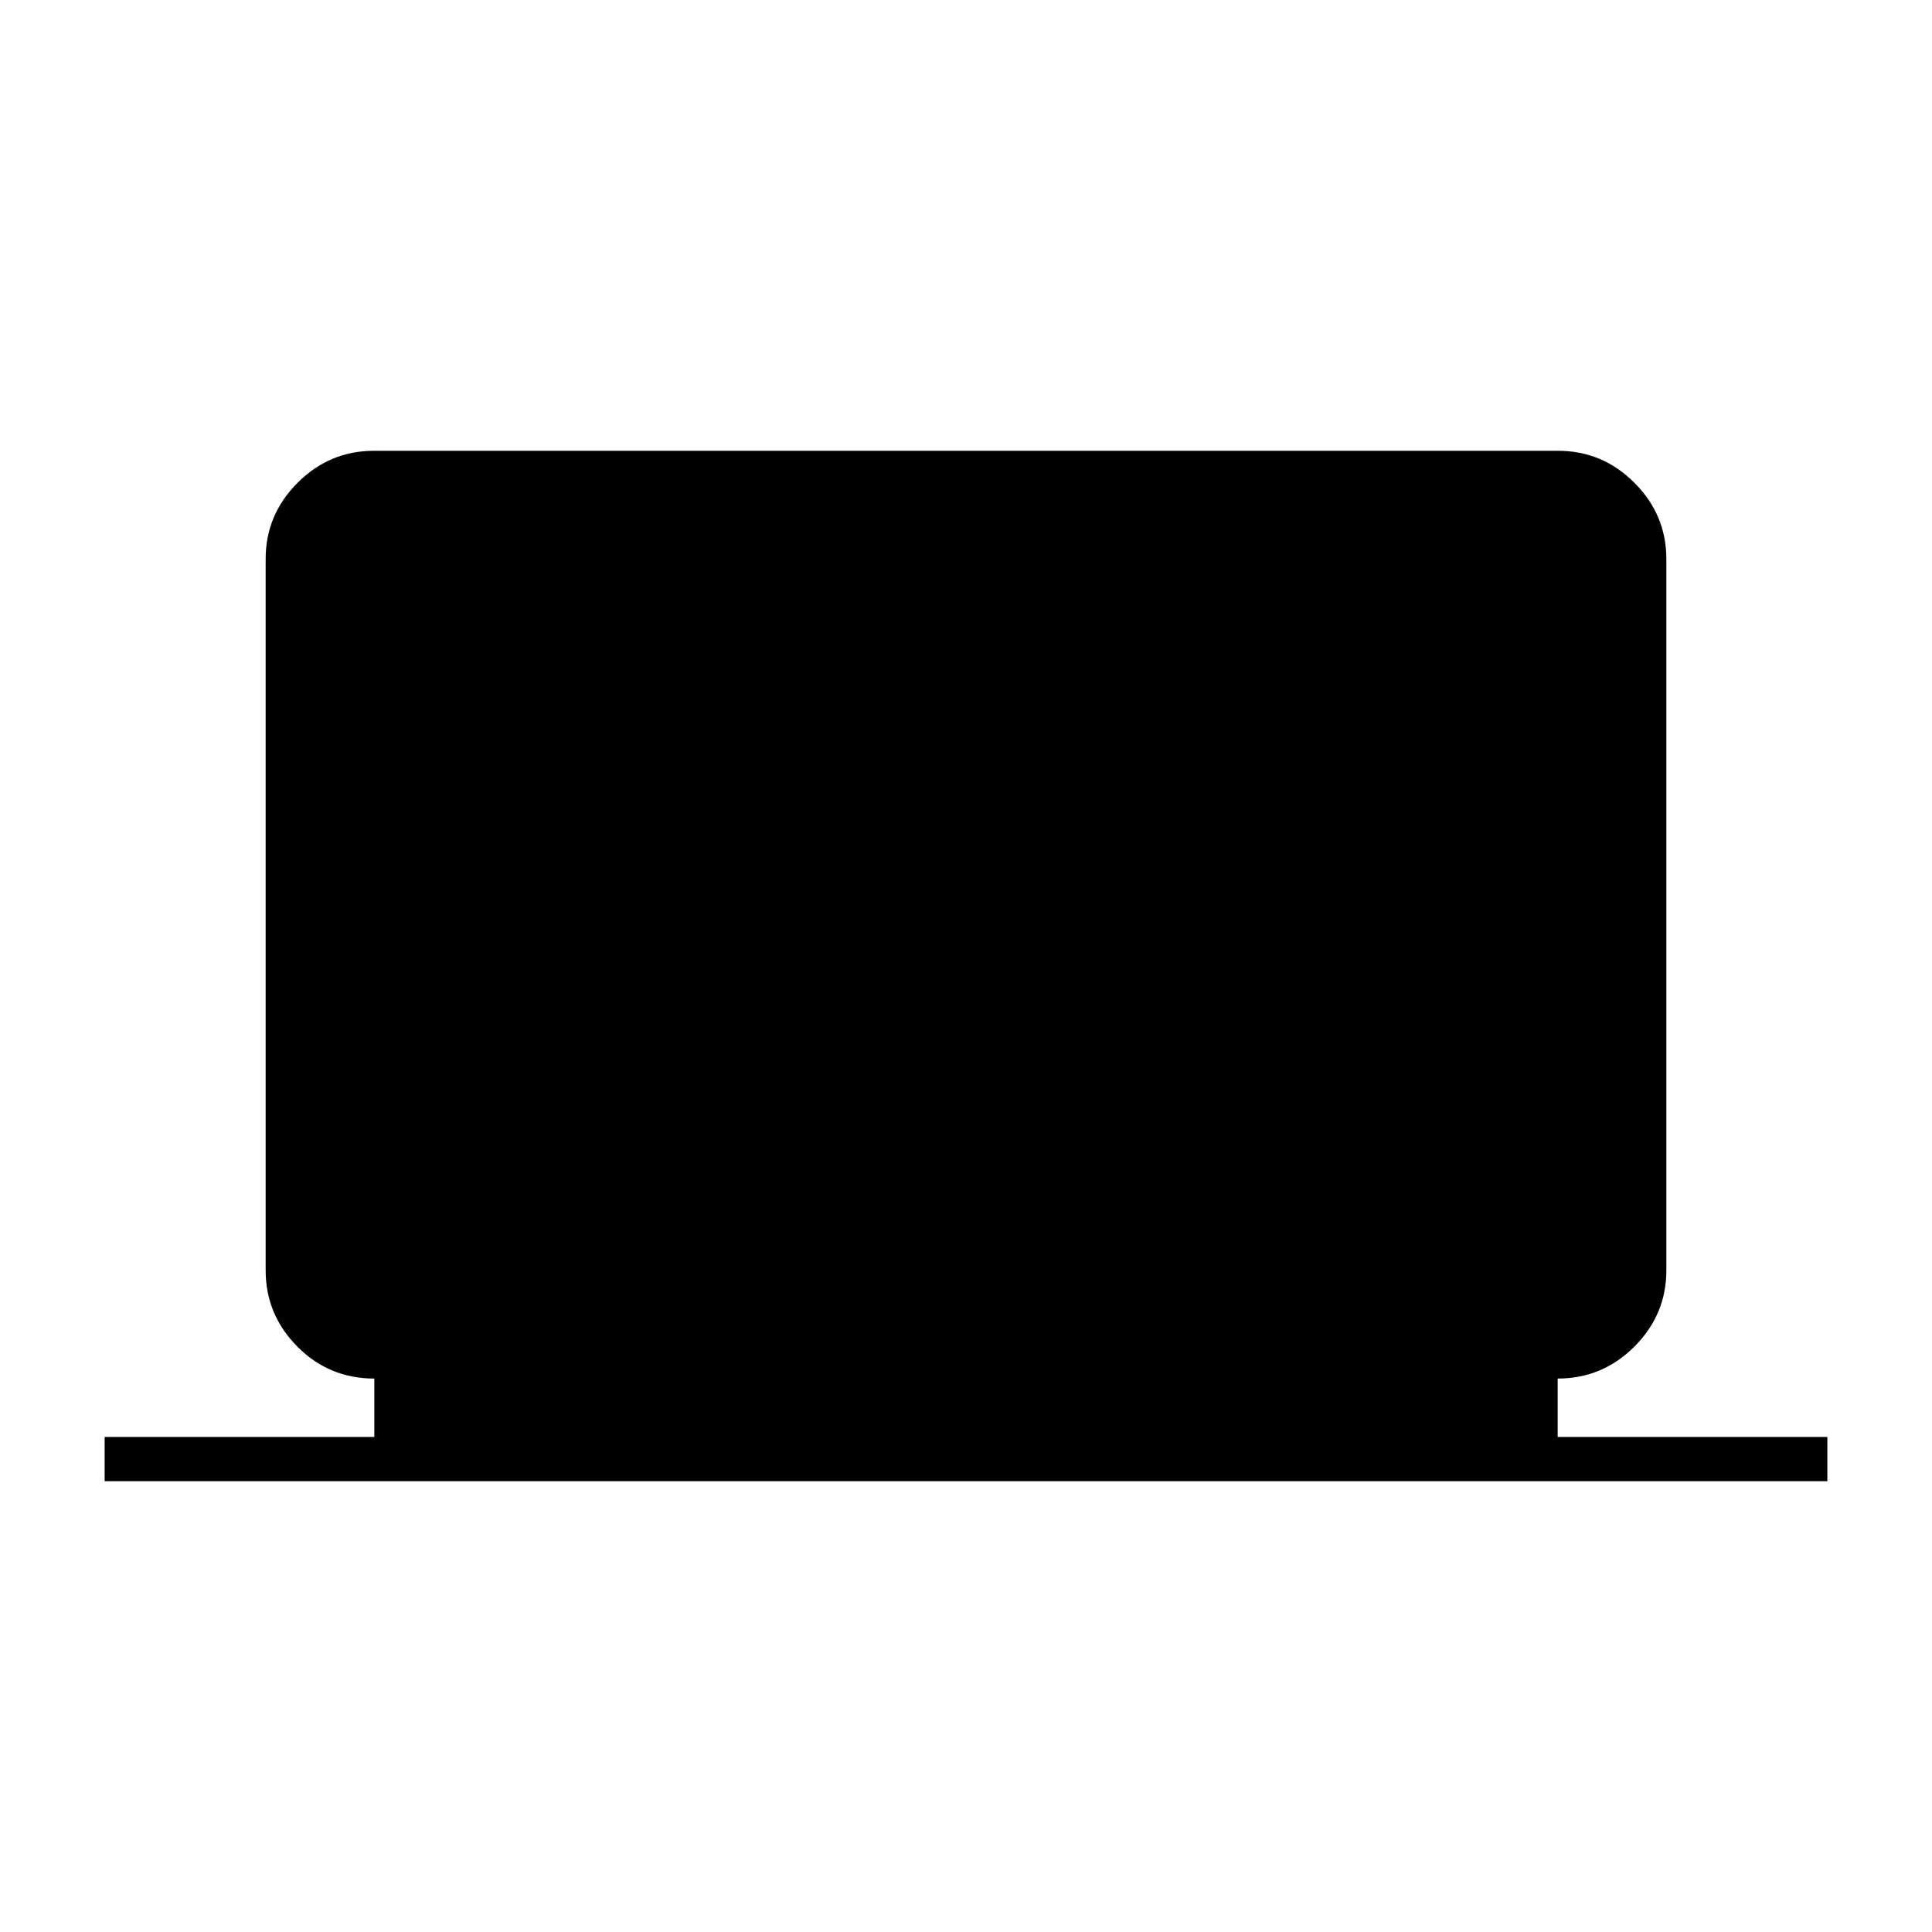<svg xmlns="http://www.w3.org/2000/svg" height="48" viewBox="0 -960 960 960" width="48"><path d="M52-224v-22h134v-29q-22.5 0-38.25-15.88T132-328.78v-353.44q0-22.02 15.88-37.9Q163.76-736 185.78-736h588.44q22.02 0 37.9 15.88Q828-704.24 828-682.22v353.44q0 22.02-15.88 37.9Q796.24-275 774-275v29h134v22H52Z"/></svg>